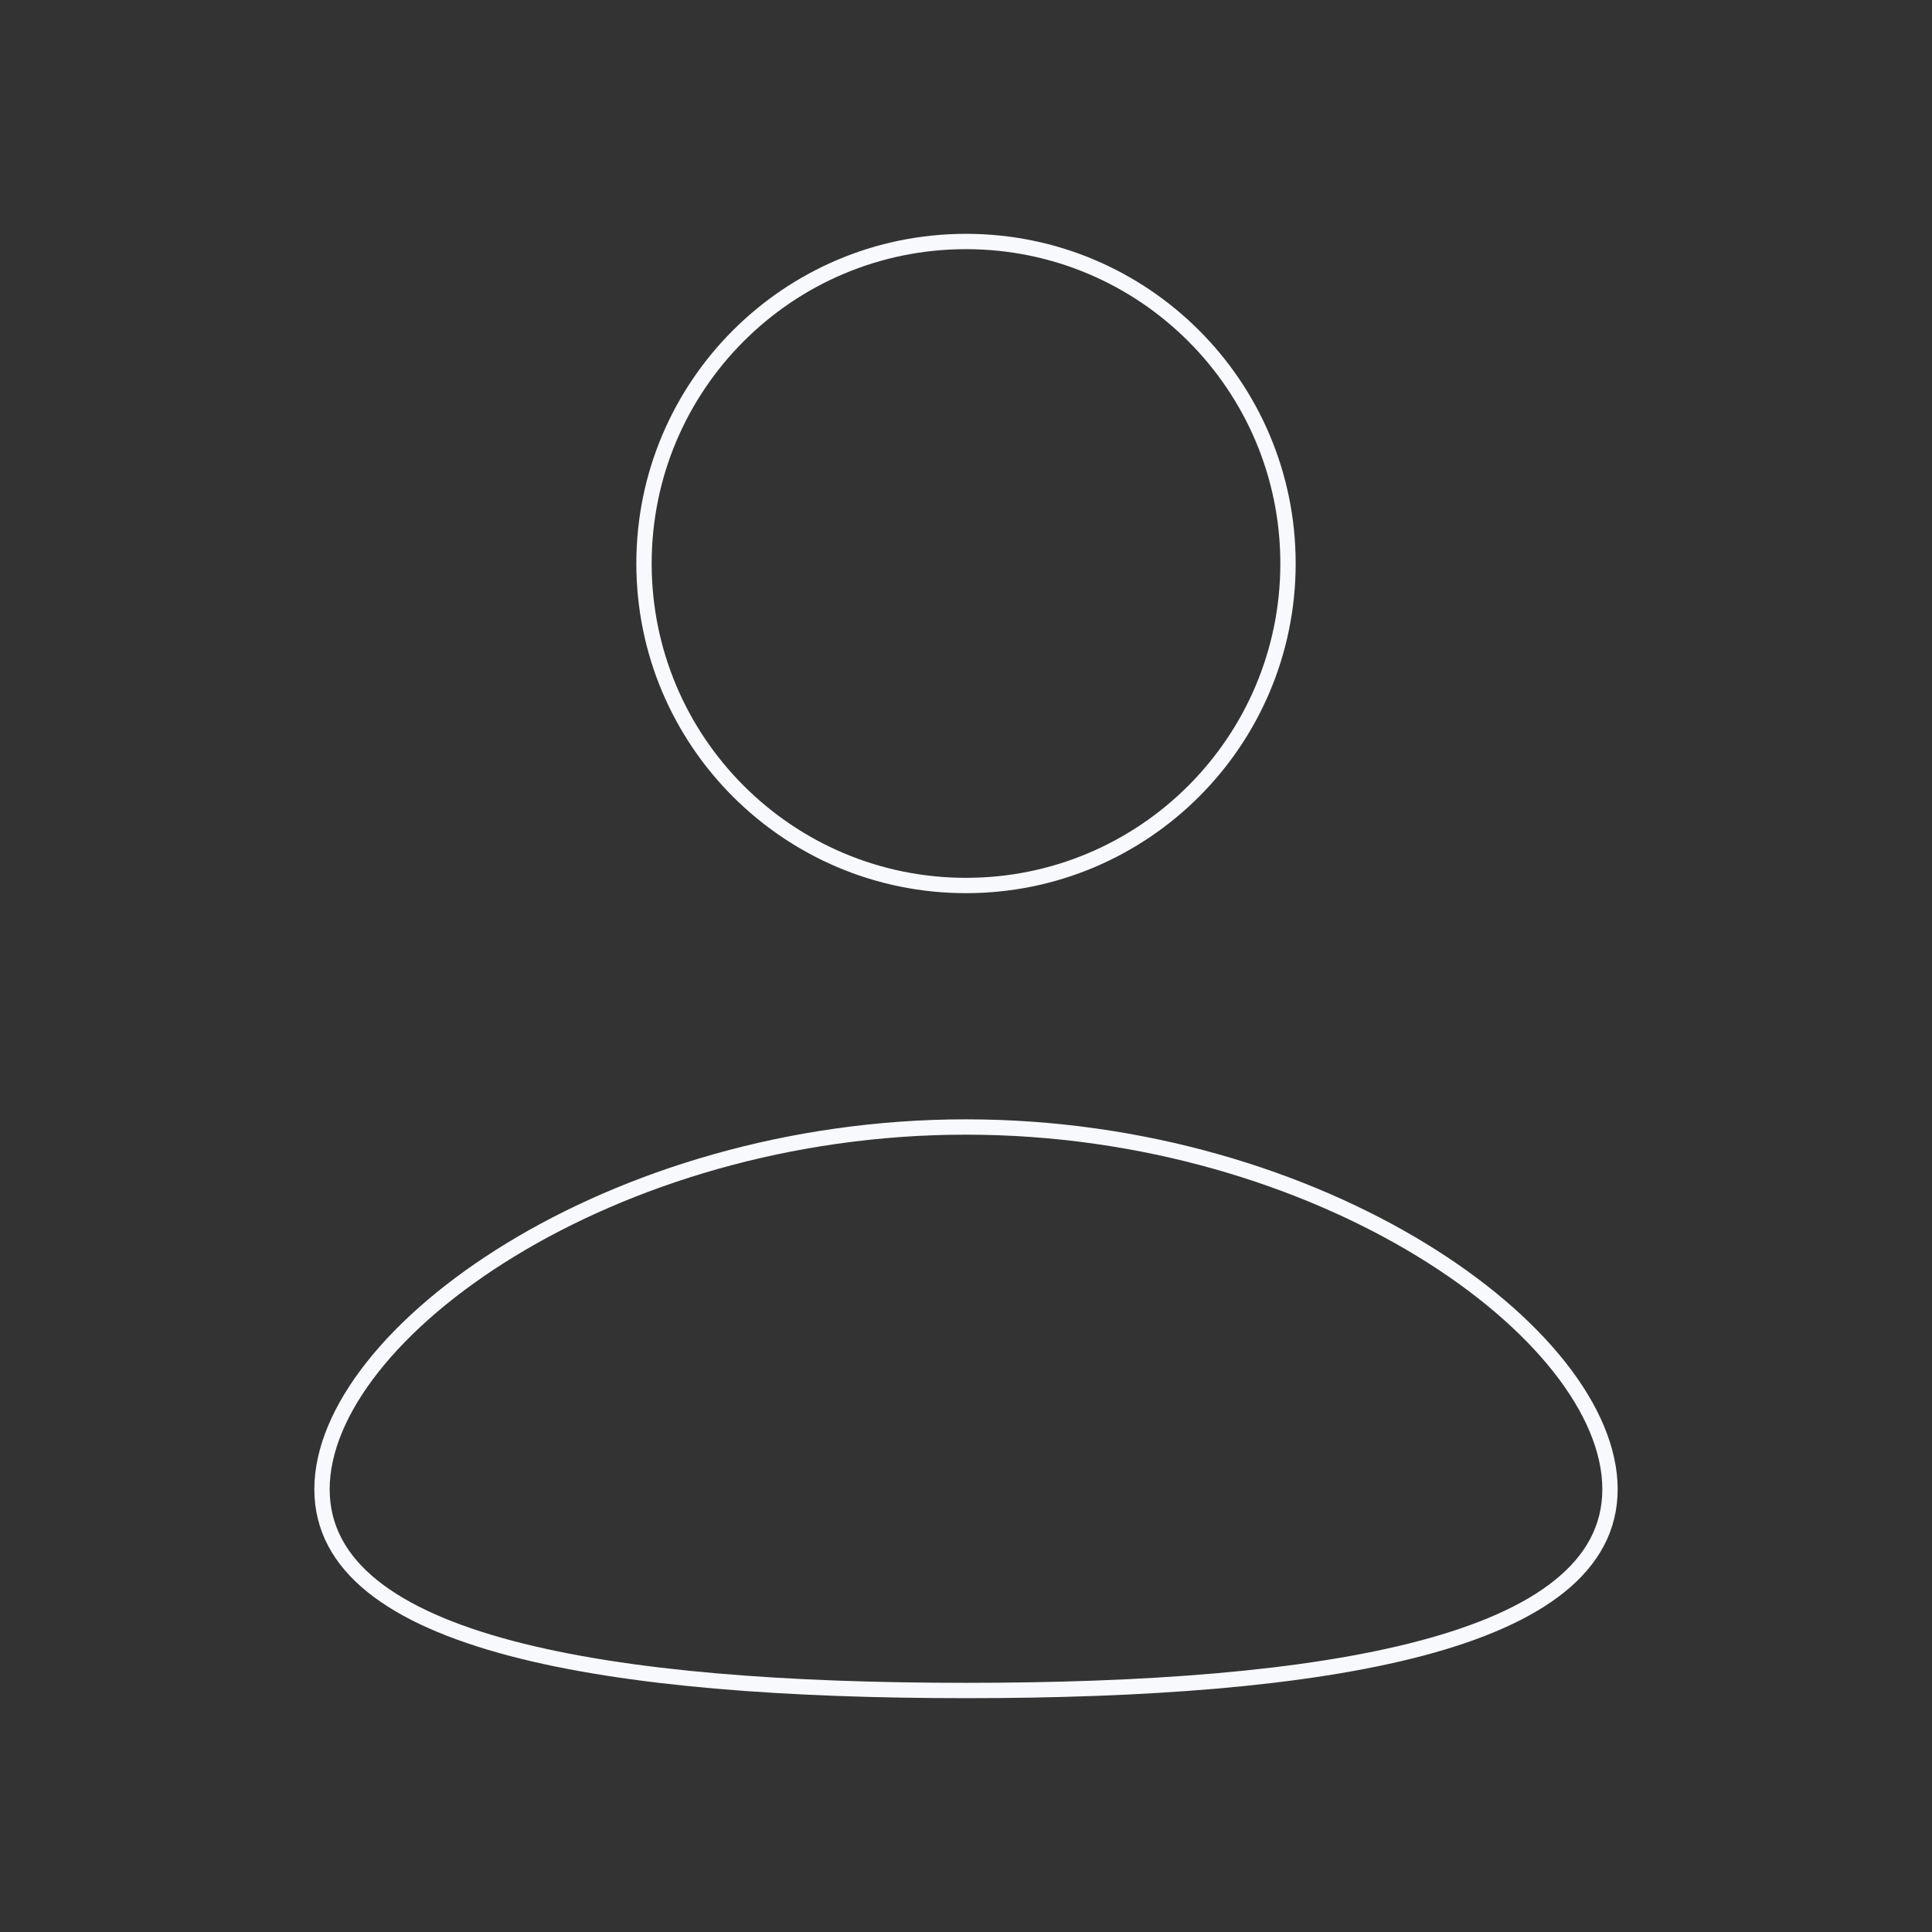 <svg width="126" height="126" viewBox="0 0 126 126" fill="none" xmlns="http://www.w3.org/2000/svg">
<rect x="0" y="0" width="126" height="126" fill="#333333" stroke="none"/>
<path d="M105 97.125C105 107.273 86.196 110.25 63 110.25C39.804 110.25 21 107.273 21 97.125C21 86.977 39.804 73.5 63 73.5C86.196 73.5 105 86.977 105 97.125Z" stroke="#F7F9FC" strokeWidth="3"/>
<path d="M84 36.75C84 48.348 74.598 57.75 63 57.75C51.402 57.75 42 48.348 42 36.75C42 25.152 51.402 15.75 63 15.75C74.598 15.75 84 25.152 84 36.75Z" stroke="#F7F9FC" strokeWidth="3"/>
</svg>
